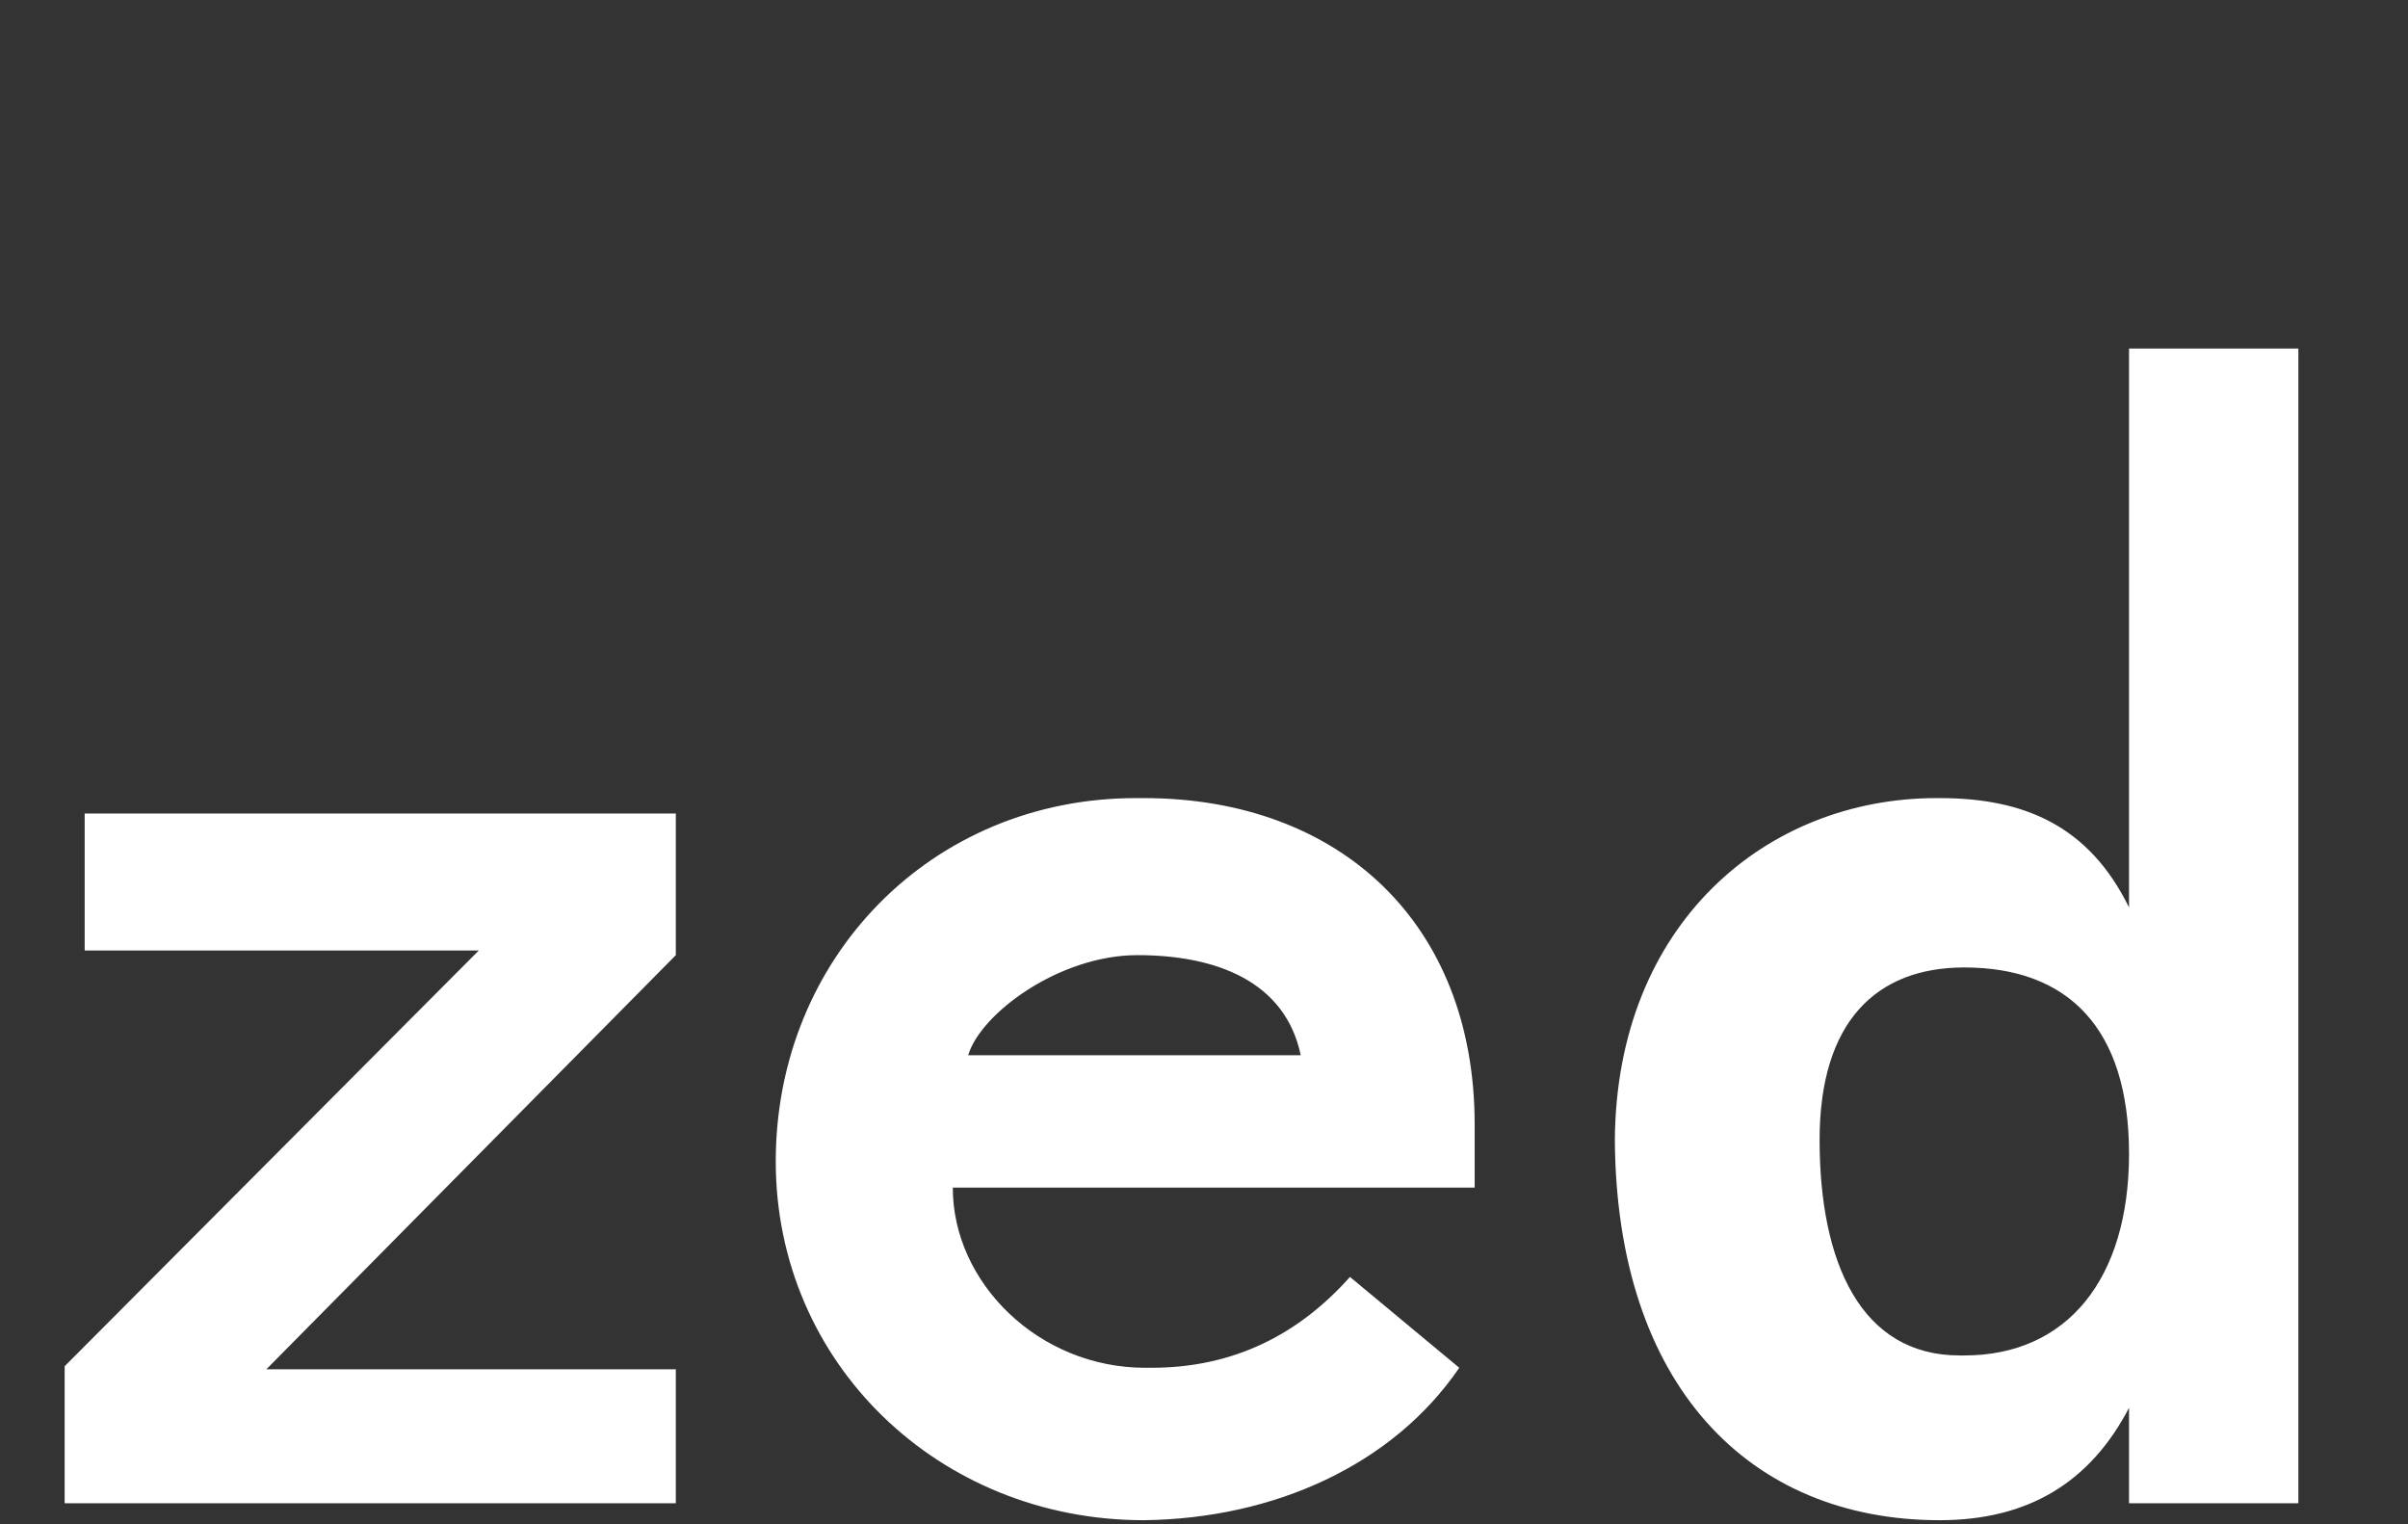 <svg width="463" height="293" viewBox="0 0 463 293" fill="none" xmlns="http://www.w3.org/2000/svg">
<rect x="0" y="0" width="463" height="293" fill="#333333" stroke="none"/>
<path d="M16.28 156.392V182.736H92.056L12.432 262.656V289H129.944V263.248H51.208L129.944 183.624V156.392H16.28ZM218.423 153.432C179.055 153.432 149.159 184.216 149.159 223.288C149.159 262.064 180.535 292.256 219.903 292.256C245.063 291.96 267.855 281.6 280.583 262.952L259.567 245.488C249.799 256.44 237.367 262.952 221.383 262.952H220.199C199.775 262.952 183.199 246.672 183.199 228.32H283.543V216.184C283.543 177.408 257.495 153.432 219.903 153.432H218.423ZM250.095 202.864H186.159C188.527 194.872 203.623 183.624 218.719 183.624C233.815 183.624 247.135 188.656 250.095 202.864ZM409.361 174.448C401.665 158.76 389.233 153.432 372.953 153.432H372.361C339.505 153.432 310.793 177.704 310.497 219.144C310.793 266.208 336.249 292.256 372.953 292.256C390.121 292.256 401.961 284.856 409.361 270.648V289H441.921V67H409.361V174.448ZM349.865 219.144C349.865 196.352 360.817 185.992 377.689 185.992C397.521 185.992 409.361 197.536 409.361 221.808C409.361 245.784 397.521 260.584 377.689 260.584H376.801C357.857 260.584 349.865 242.824 349.865 219.144Z" fill="white"/>
</svg>
